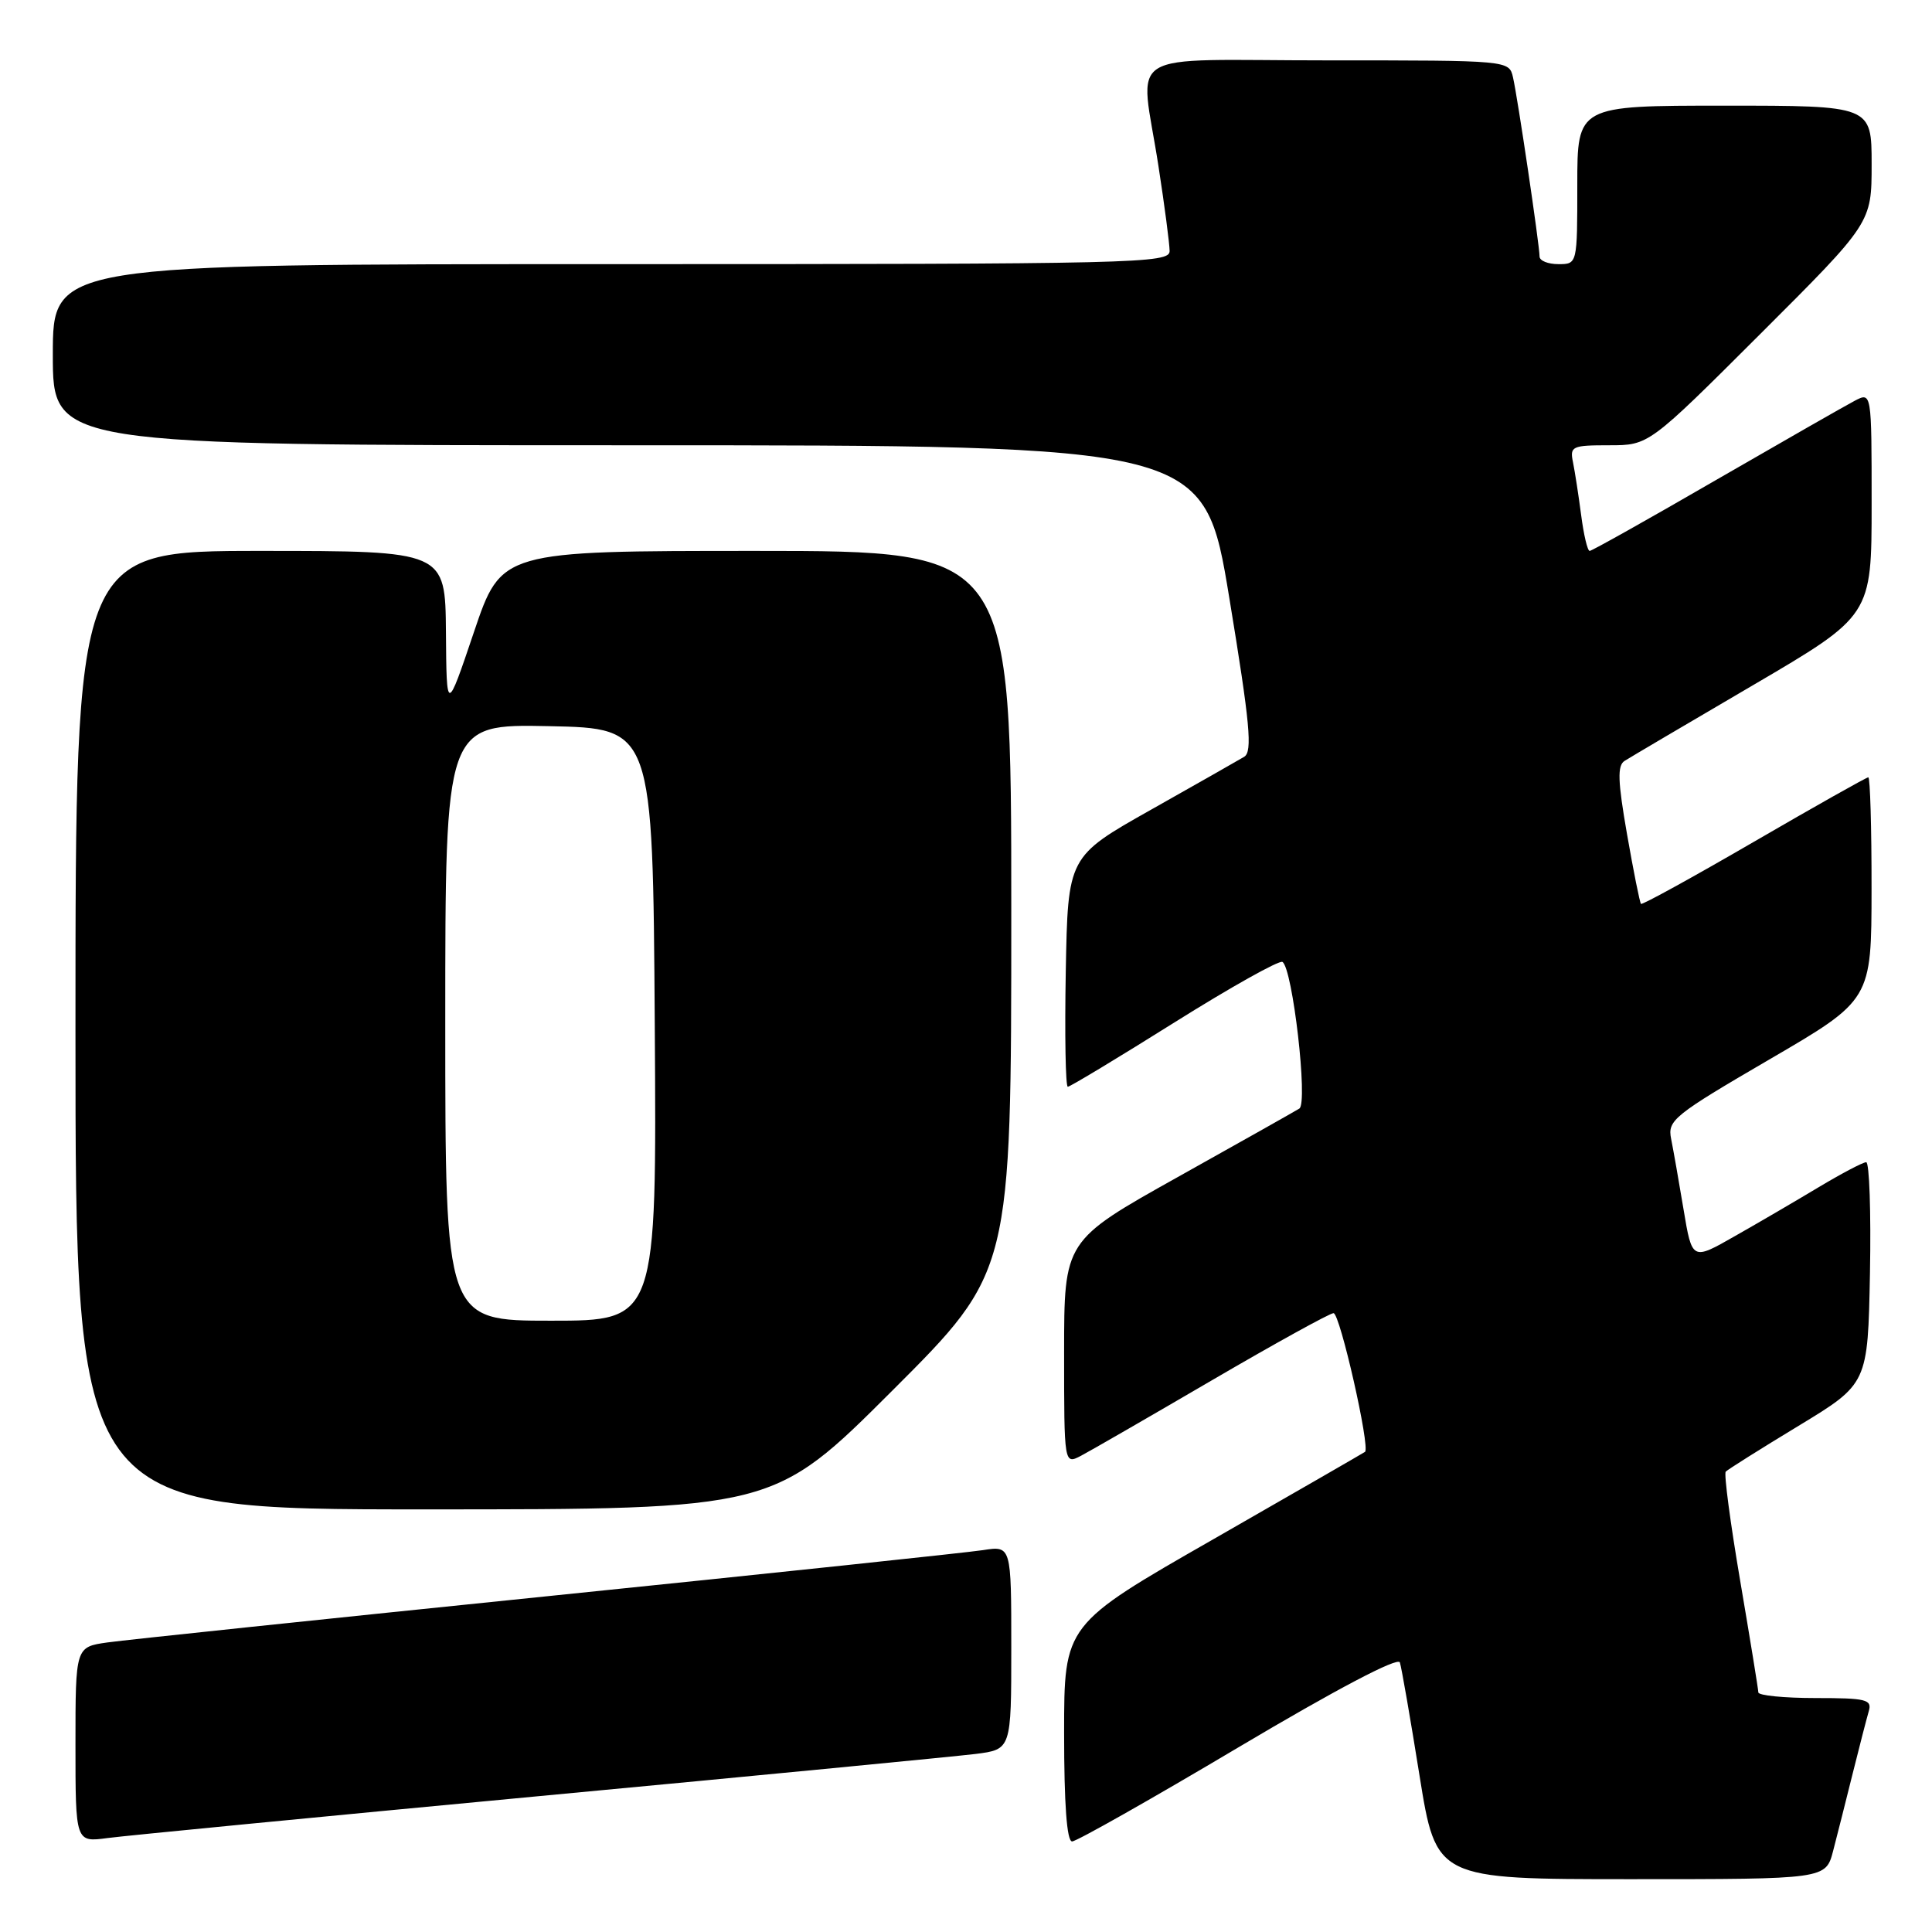 <?xml version="1.0" encoding="UTF-8" standalone="no"?>
<!DOCTYPE svg PUBLIC "-//W3C//DTD SVG 1.1//EN" "http://www.w3.org/Graphics/SVG/1.1/DTD/svg11.dtd" >
<svg xmlns="http://www.w3.org/2000/svg" xmlns:xlink="http://www.w3.org/1999/xlink" version="1.1" viewBox="0 0 256 256">
 <g >
 <path fill="currentColor"
d=" M 242.90 245.25 C 243.44 243.19 244.60 238.57 245.49 235.00 C 246.38 231.43 247.34 227.71 247.62 226.75 C 248.08 225.19 247.30 225.00 240.57 225.00 C 236.41 225.00 232.99 224.66 232.99 224.25 C 232.98 223.84 231.90 217.20 230.59 209.50 C 229.28 201.80 228.41 195.28 228.67 195.00 C 228.93 194.72 233.27 191.99 238.32 188.93 C 247.50 183.36 247.50 183.36 247.78 168.68 C 247.93 160.61 247.70 154.00 247.28 154.00 C 246.85 154.00 244.03 155.49 241.00 157.30 C 237.97 159.12 232.96 162.05 229.85 163.81 C 224.21 167.03 224.21 167.03 223.08 160.26 C 222.46 156.54 221.72 152.33 221.43 150.89 C 220.94 148.45 221.77 147.78 234.44 140.39 C 247.98 132.50 247.98 132.50 247.99 117.75 C 248.00 109.64 247.80 103.00 247.56 103.00 C 247.31 103.00 240.50 106.84 232.42 111.53 C 224.34 116.22 217.60 119.93 217.44 119.77 C 217.28 119.61 216.45 115.46 215.59 110.54 C 214.36 103.50 214.29 101.43 215.27 100.82 C 215.94 100.39 223.59 95.88 232.25 90.81 C 248.00 81.58 248.00 81.58 248.00 66.76 C 248.00 51.93 248.00 51.93 245.75 53.11 C 244.51 53.76 236.22 58.50 227.32 63.64 C 218.43 68.79 210.92 73.00 210.64 73.00 C 210.35 73.00 209.85 70.86 209.51 68.25 C 209.17 65.64 208.68 62.49 208.43 61.25 C 207.99 59.14 208.30 59.00 213.22 59.00 C 218.48 59.00 218.48 59.00 233.24 44.26 C 248.00 29.53 248.00 29.53 248.00 21.76 C 248.00 14.00 248.00 14.00 228.50 14.00 C 209.00 14.00 209.00 14.00 209.00 24.50 C 209.00 35.00 209.00 35.00 206.50 35.00 C 205.12 35.00 204.00 34.55 204.00 33.99 C 204.00 32.51 201.09 12.87 200.48 10.25 C 199.96 8.00 199.96 8.00 175.98 8.00 C 148.19 8.00 151.07 6.21 153.50 22.00 C 154.31 27.23 154.97 32.29 154.98 33.25 C 155.00 34.90 150.82 35.00 81.00 35.00 C 7.00 35.00 7.00 35.00 7.00 47.00 C 7.00 59.00 7.00 59.00 83.28 59.00 C 159.56 59.00 159.56 59.00 162.89 79.23 C 165.64 95.93 165.98 99.60 164.86 100.28 C 164.11 100.73 158.55 103.89 152.50 107.30 C 141.50 113.50 141.50 113.50 141.22 128.75 C 141.07 137.14 141.19 144.00 141.49 144.00 C 141.79 144.00 148.14 140.17 155.60 135.49 C 163.06 130.81 169.51 127.20 169.93 127.46 C 171.28 128.29 173.34 146.17 172.17 146.89 C 171.60 147.25 164.35 151.33 156.07 155.96 C 141.00 164.39 141.00 164.39 141.00 179.23 C 141.00 194.07 141.00 194.07 143.25 192.89 C 144.49 192.24 152.32 187.72 160.66 182.85 C 169.00 177.98 176.22 174.00 176.70 174.00 C 177.55 174.00 181.59 191.83 180.87 192.38 C 180.66 192.53 171.61 197.75 160.75 203.97 C 141.00 215.27 141.00 215.27 141.00 229.64 C 141.00 239.05 141.36 244.00 142.06 244.00 C 142.64 244.00 152.56 238.39 164.10 231.53 C 177.10 223.81 185.24 219.53 185.49 220.28 C 185.71 220.95 186.88 227.69 188.09 235.25 C 190.30 249.00 190.30 249.00 216.11 249.00 C 241.92 249.00 241.92 249.00 242.90 245.25 Z  M 71.50 237.99 C 100.65 235.25 126.64 232.73 129.25 232.41 C 134.00 231.81 134.00 231.81 134.00 218.32 C 134.00 204.82 134.00 204.82 130.25 205.40 C 128.19 205.72 102.20 208.47 72.50 211.51 C 42.80 214.55 16.59 217.30 14.25 217.63 C 10.00 218.23 10.00 218.23 10.00 231.17 C 10.00 244.12 10.00 244.12 14.25 243.55 C 16.59 243.24 42.35 240.74 71.50 237.99 Z  M 118.24 184.26 C 134.00 168.52 134.00 168.52 134.00 120.76 C 134.00 73.00 134.00 73.00 100.22 73.00 C 66.43 73.00 66.43 73.00 62.80 83.75 C 59.17 94.50 59.17 94.50 59.09 83.75 C 59.00 73.00 59.00 73.00 34.50 73.00 C 10.00 73.00 10.00 73.00 10.00 136.50 C 10.00 200.00 10.00 200.00 56.24 200.00 C 102.48 200.00 102.48 200.00 118.24 184.26 Z  M 59.00 135.47 C 59.00 95.94 59.00 95.94 72.75 96.22 C 86.50 96.50 86.50 96.50 86.76 135.75 C 87.02 175.00 87.02 175.00 73.01 175.00 C 59.00 175.00 59.00 175.00 59.00 135.47 Z "/>
</g>
</svg>